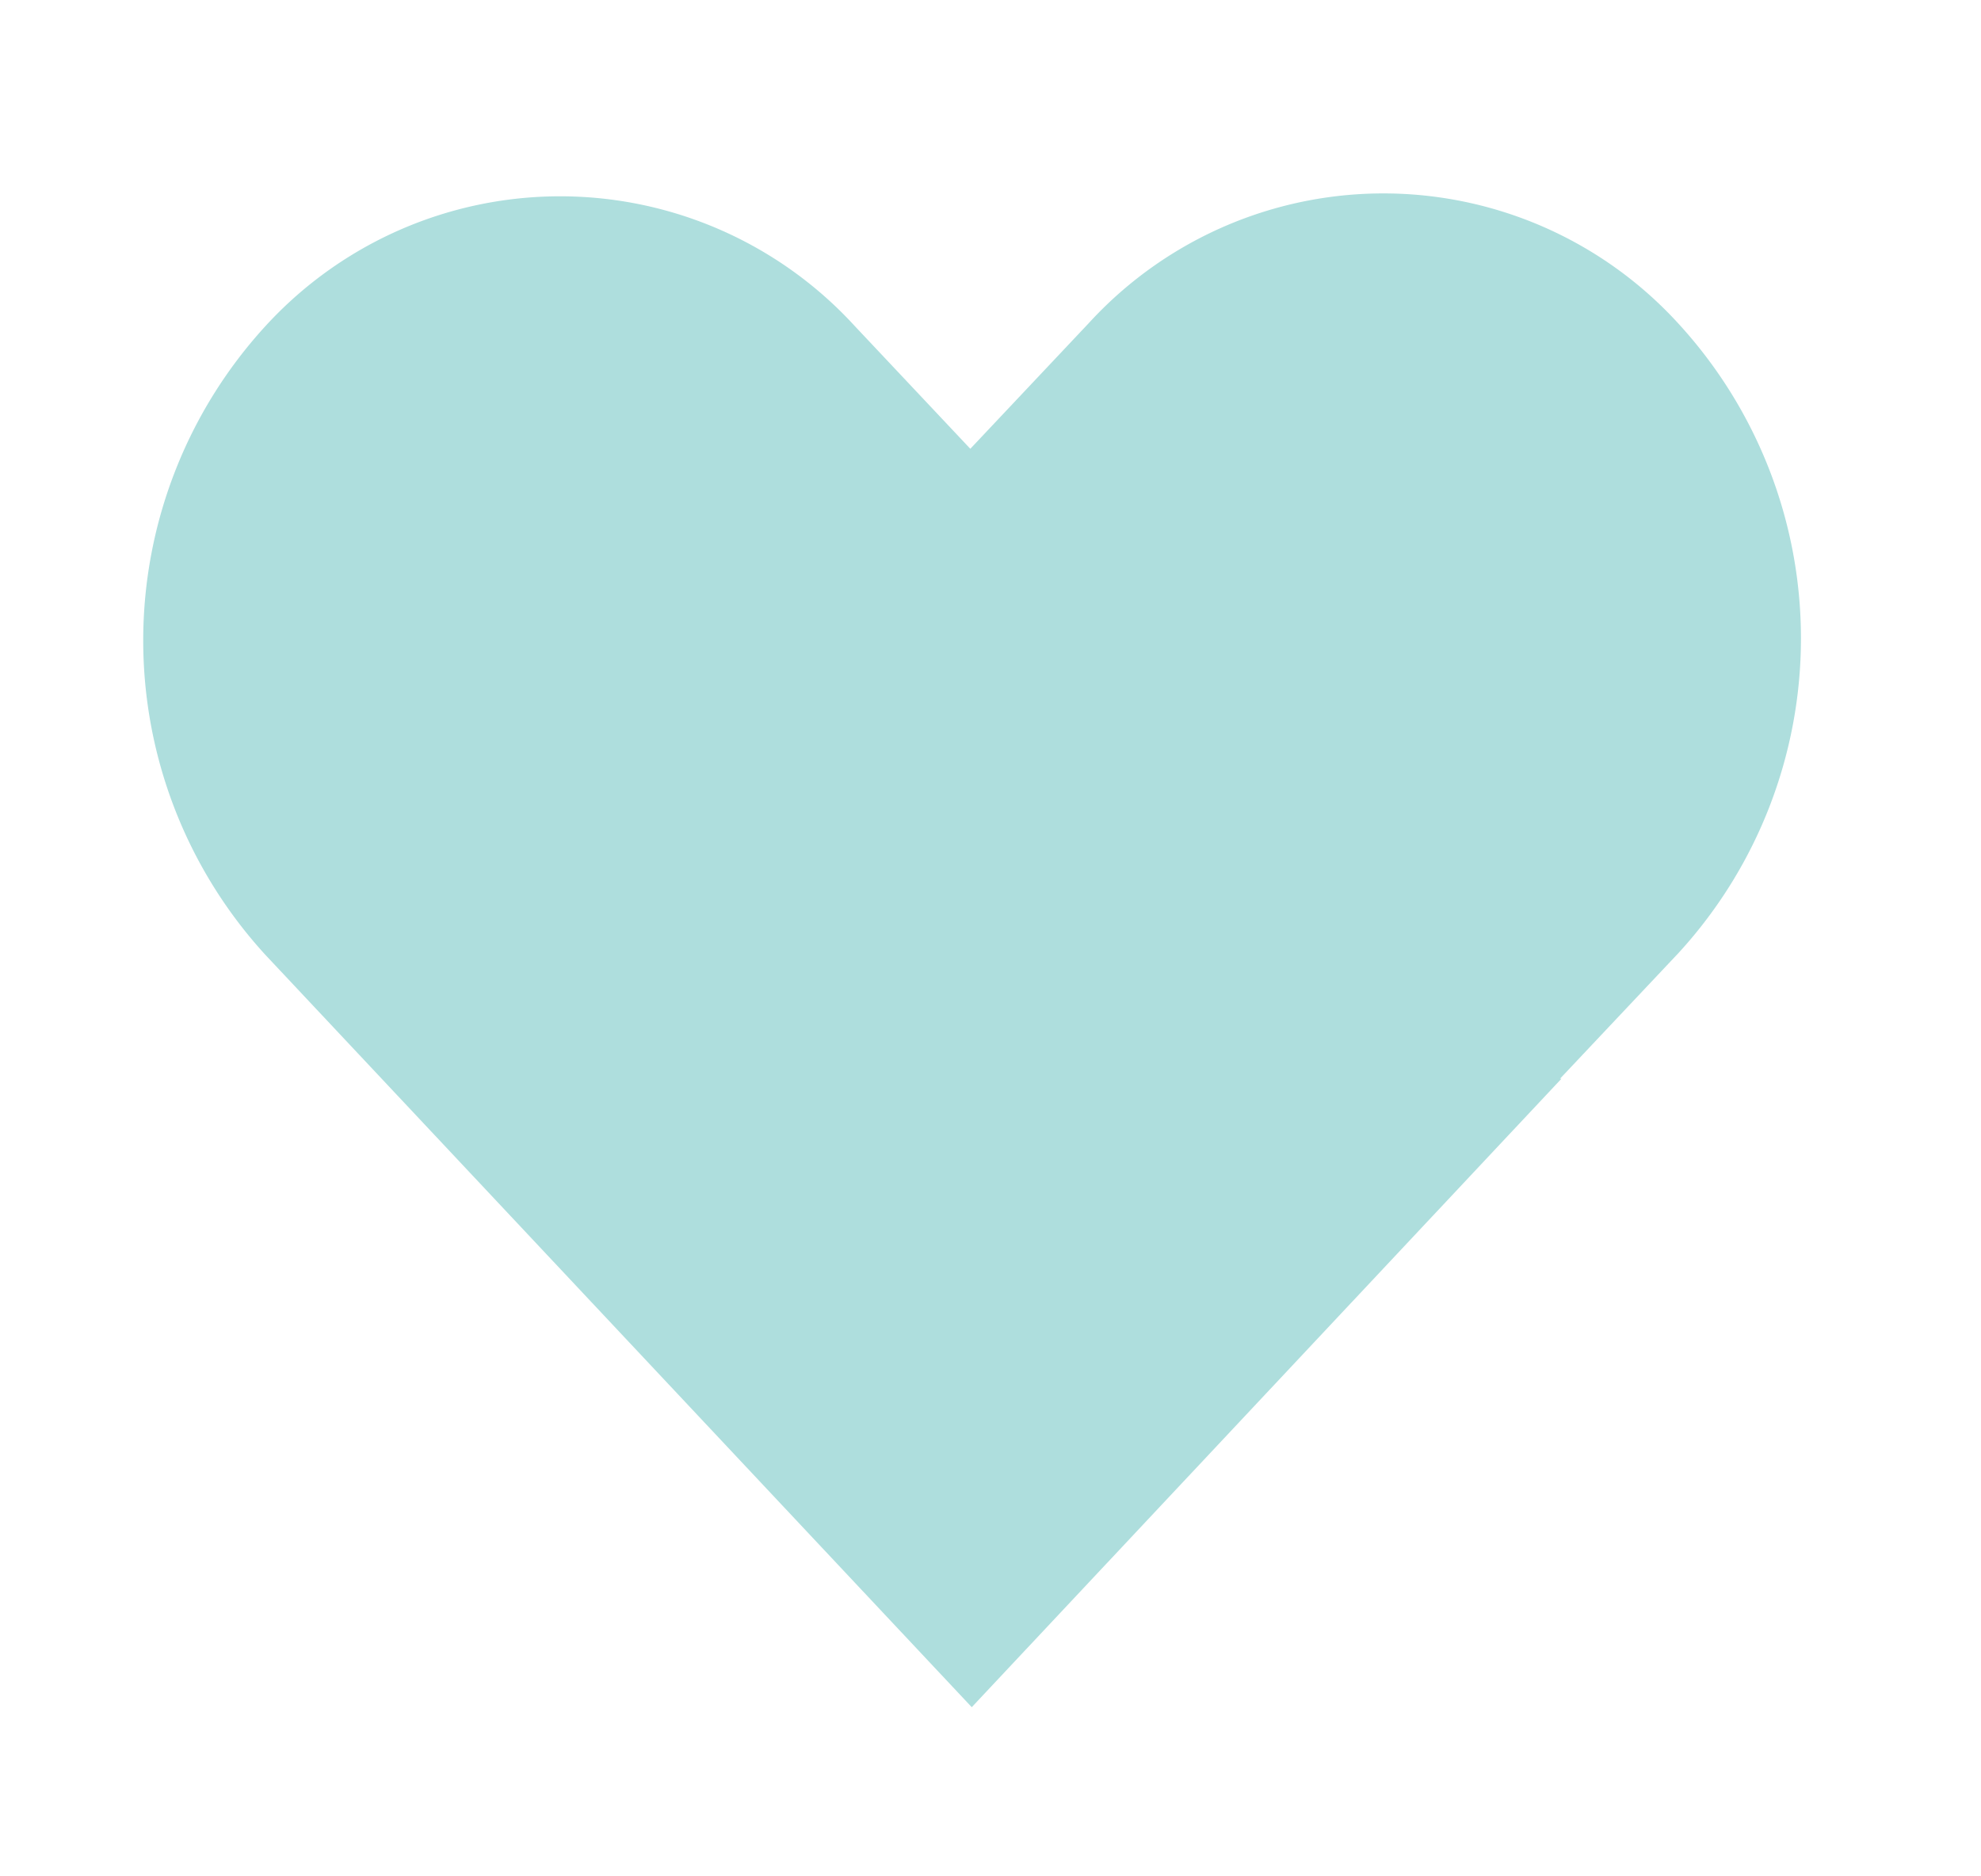 <svg xmlns="http://www.w3.org/2000/svg" width="1.9in" height="1.8in" data-name="Layer 1" viewBox="0 0 137.4 127.9"><path fill="#aededd" d="M116.4 21.3a27.7 27.7 0 0 0-40.9 0L67.3 30l-8-8.5a27.7 27.7 0 0 0-40.9 0 32.3 32.3 0 0 0 0 43.6l49 52.2 40.9-43.6h-.1l8.2-8.7a32.3 32.3 0 0 0 0-43.7z"/></svg>